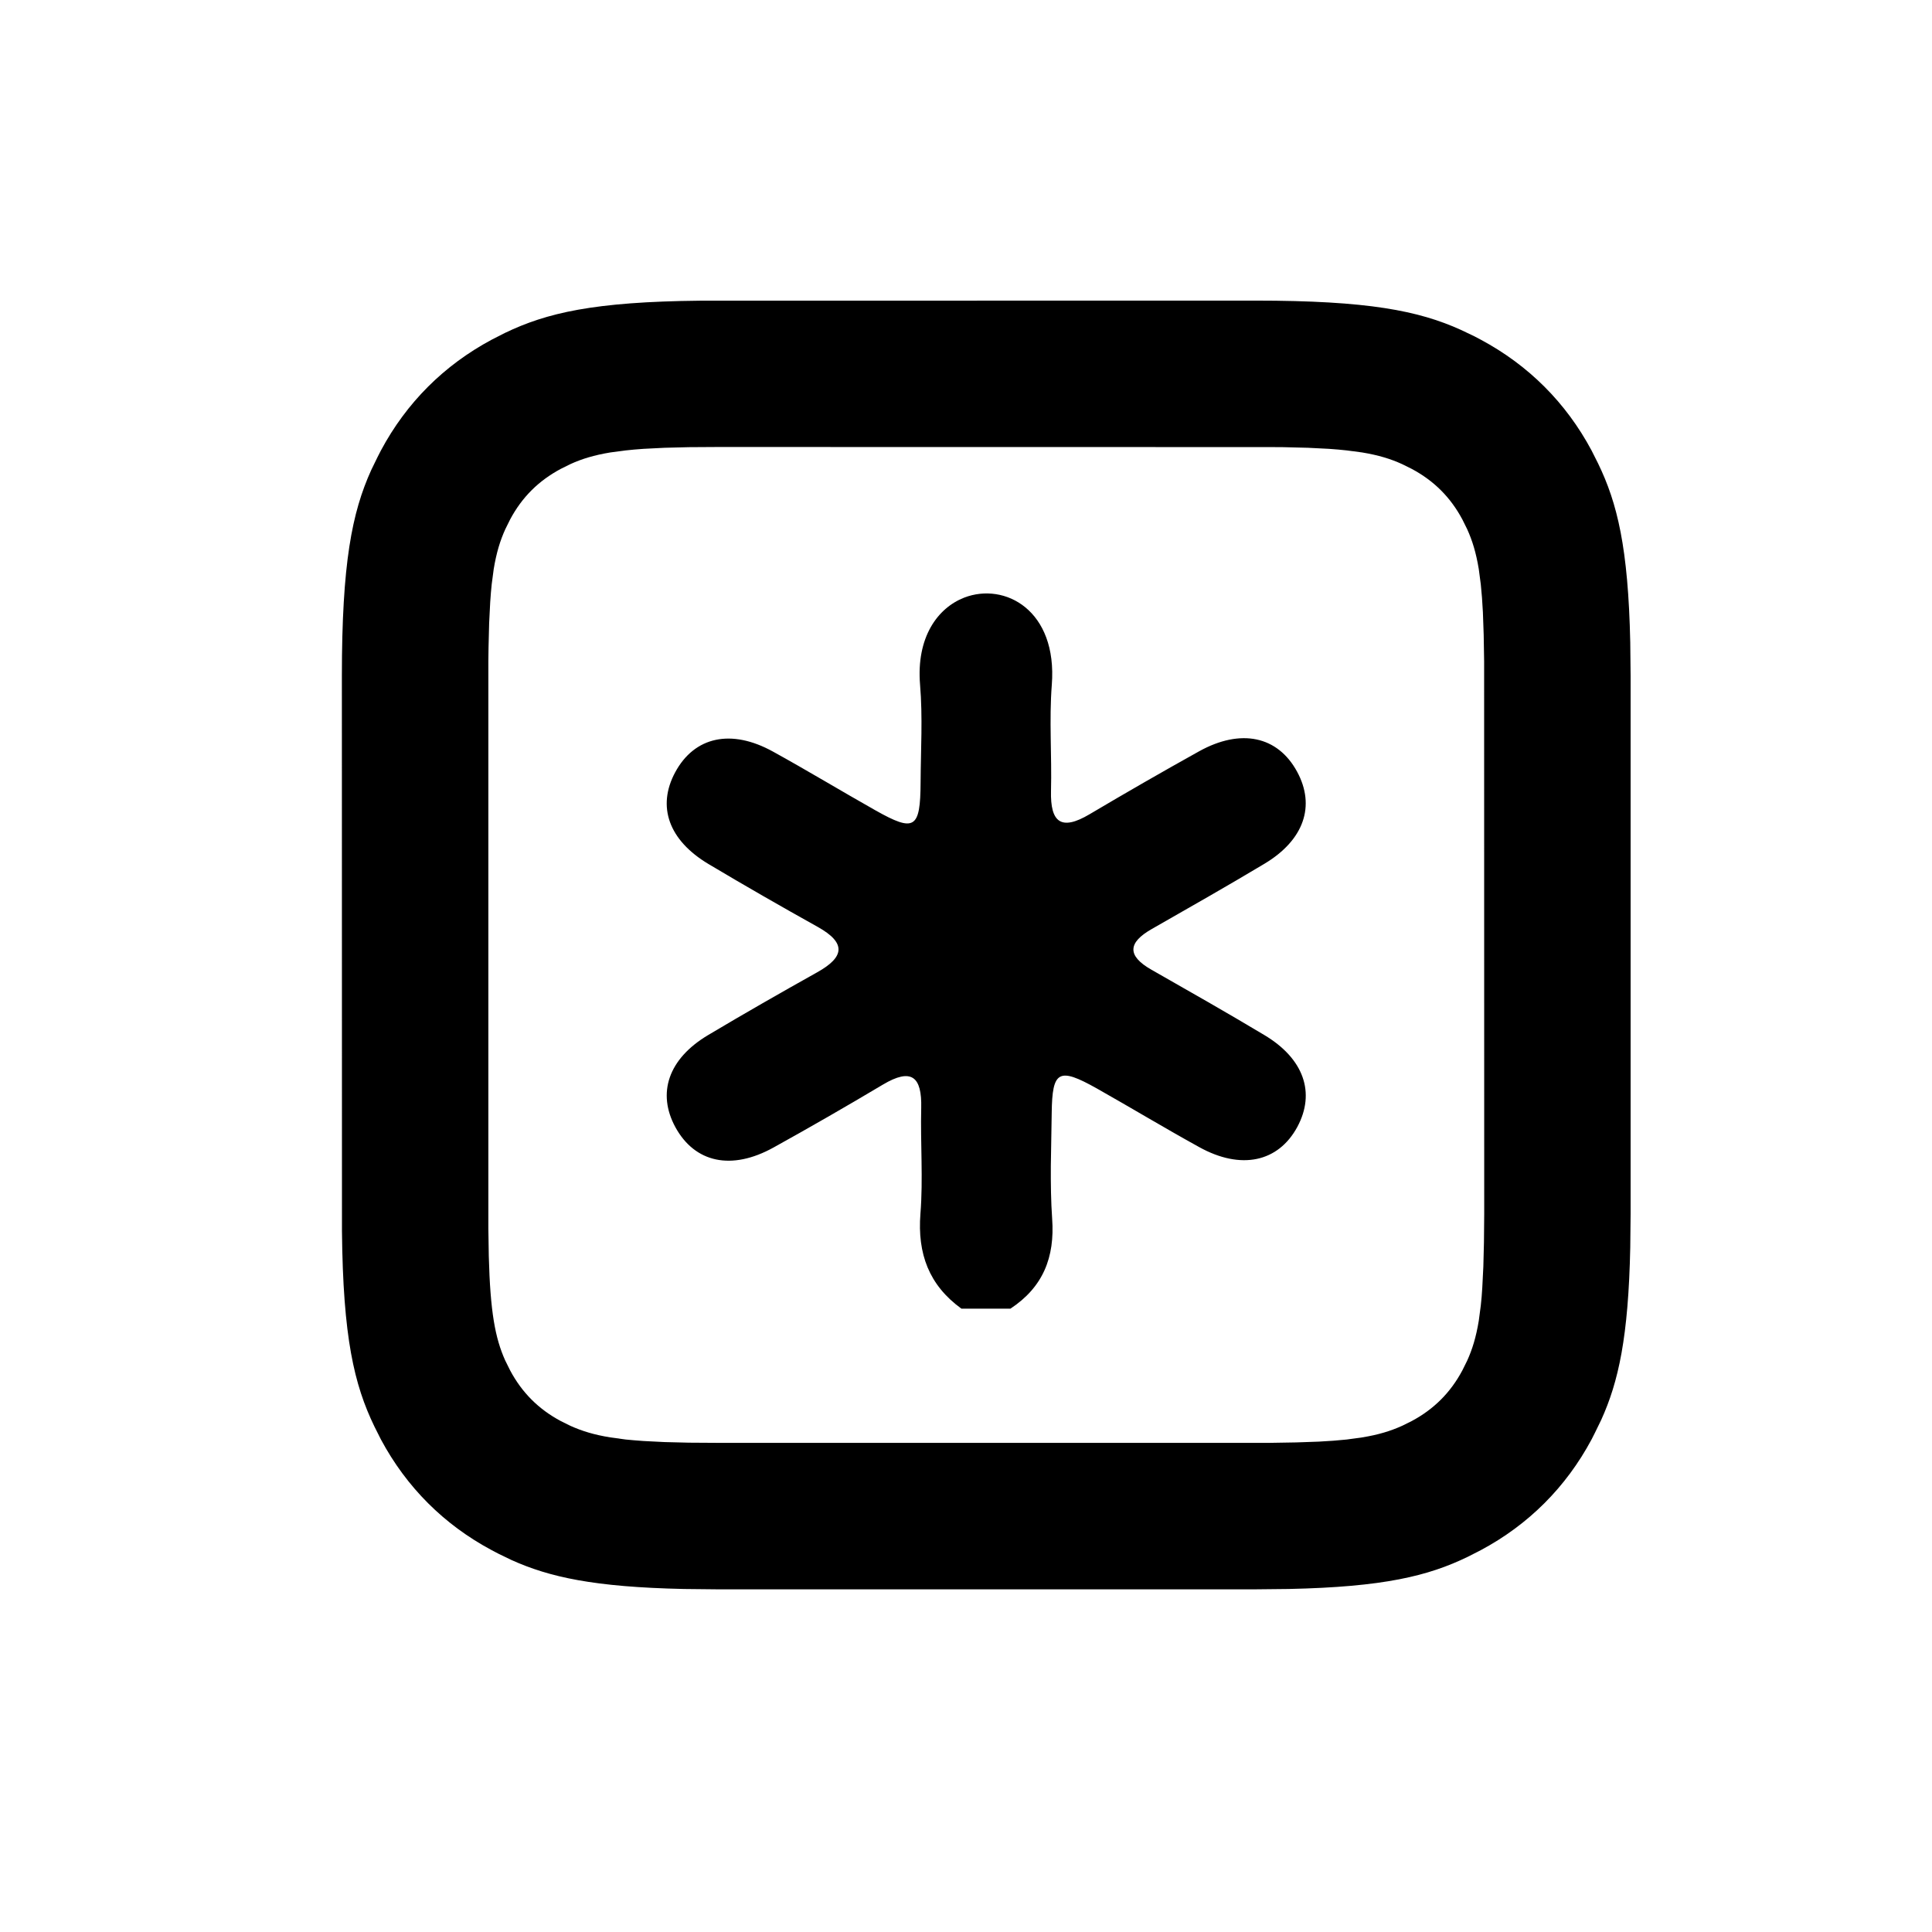 <svg width="22" height="22" viewBox="0 0 22 22" fill="none" xmlns="http://www.w3.org/2000/svg">
<path fill-rule="evenodd" clip-rule="evenodd" d="M14.293 3.423C15.576 3.423 16.154 3.538 16.637 3.757L16.788 3.829L16.862 3.868C17.405 4.159 17.832 4.585 18.123 5.129L18.198 5.278C18.416 5.728 18.541 6.234 18.564 7.316L18.568 7.698V13.822L18.564 14.205C18.543 15.227 18.43 15.734 18.234 16.167L18.161 16.317L18.123 16.392C17.832 16.935 17.405 17.362 16.862 17.652L16.713 17.728C16.263 17.946 15.757 18.071 14.675 18.094L14.293 18.098H8.169L7.786 18.094C6.764 18.072 6.256 17.959 5.824 17.764L5.673 17.691L5.599 17.652C5.056 17.362 4.629 16.935 4.338 16.392L4.263 16.243C4.033 15.767 3.906 15.23 3.894 14.019L3.893 7.698C3.893 6.414 4.008 5.837 4.227 5.353L4.3 5.203L4.338 5.129C4.629 4.585 5.056 4.159 5.599 3.868L5.748 3.792C6.224 3.563 6.76 3.436 7.972 3.424L14.293 3.423ZM14.46 5.091L8.169 5.09L7.845 5.092L7.566 5.099L7.328 5.111C7.255 5.116 7.187 5.122 7.125 5.129L6.951 5.152C6.763 5.183 6.624 5.226 6.495 5.285L6.386 5.339C6.133 5.474 5.944 5.662 5.809 5.915L5.755 6.024C5.696 6.153 5.653 6.292 5.622 6.48L5.599 6.654C5.592 6.717 5.587 6.785 5.582 6.858L5.57 7.096L5.563 7.374C5.562 7.424 5.561 7.476 5.561 7.53V13.99L5.566 14.307C5.583 14.939 5.638 15.235 5.752 15.49L5.809 15.605C5.944 15.858 6.133 16.047 6.386 16.182L6.495 16.236C6.624 16.294 6.763 16.338 6.951 16.368L7.125 16.392C7.187 16.398 7.255 16.404 7.328 16.409L7.566 16.421L7.845 16.428L8.169 16.43L14.46 16.43L14.761 16.425L15.018 16.416C15.137 16.41 15.242 16.402 15.336 16.392L15.51 16.368C15.698 16.338 15.837 16.294 15.966 16.236L16.075 16.182C16.328 16.047 16.517 15.858 16.652 15.605L16.706 15.496C16.765 15.367 16.808 15.228 16.839 15.04L16.862 14.866C16.869 14.803 16.875 14.736 16.879 14.663L16.891 14.424L16.898 14.146L16.901 13.822L16.9 7.53L16.895 7.23L16.886 6.972C16.88 6.853 16.872 6.748 16.862 6.654L16.839 6.48C16.808 6.292 16.765 6.153 16.706 6.024L16.652 5.915C16.517 5.662 16.328 5.474 16.075 5.339L15.966 5.285C15.837 5.226 15.698 5.183 15.51 5.152L15.336 5.129C15.274 5.122 15.206 5.116 15.133 5.111L14.895 5.099L14.616 5.092C14.566 5.092 14.514 5.091 14.46 5.091ZM11.977 7.799C11.946 8.199 11.978 8.603 11.968 9.005C11.959 9.364 12.082 9.465 12.407 9.272C12.819 9.028 13.234 8.789 13.653 8.556C14.13 8.291 14.55 8.382 14.77 8.787C14.982 9.177 14.849 9.566 14.398 9.836C13.974 10.09 13.544 10.334 13.115 10.579C12.843 10.734 12.832 10.883 13.111 11.042C13.541 11.287 13.971 11.531 14.395 11.785C14.847 12.054 14.982 12.443 14.773 12.832C14.556 13.234 14.131 13.326 13.655 13.062C13.263 12.846 12.879 12.614 12.489 12.394C12.056 12.151 11.982 12.191 11.976 12.671L11.966 13.275C11.965 13.476 11.967 13.677 11.981 13.877C12.013 14.319 11.876 14.658 11.506 14.902H10.948C10.578 14.634 10.446 14.276 10.481 13.822C10.513 13.423 10.48 13.019 10.49 12.617C10.499 12.258 10.379 12.157 10.053 12.351C9.642 12.596 9.227 12.835 8.808 13.067C8.33 13.332 7.913 13.241 7.691 12.836C7.479 12.447 7.611 12.057 8.061 11.788C8.472 11.543 8.887 11.306 9.305 11.072C9.617 10.898 9.639 10.738 9.312 10.555C8.894 10.322 8.479 10.084 8.068 9.839C7.614 9.568 7.479 9.184 7.688 8.795C7.907 8.388 8.326 8.295 8.803 8.559C9.195 8.775 9.578 9.007 9.968 9.227C10.415 9.479 10.48 9.438 10.483 8.909C10.485 8.539 10.508 8.166 10.477 7.798C10.432 7.256 10.677 6.923 10.98 6.805C11.442 6.627 12.043 6.949 11.977 7.799Z" fill="black"/>
</svg>
